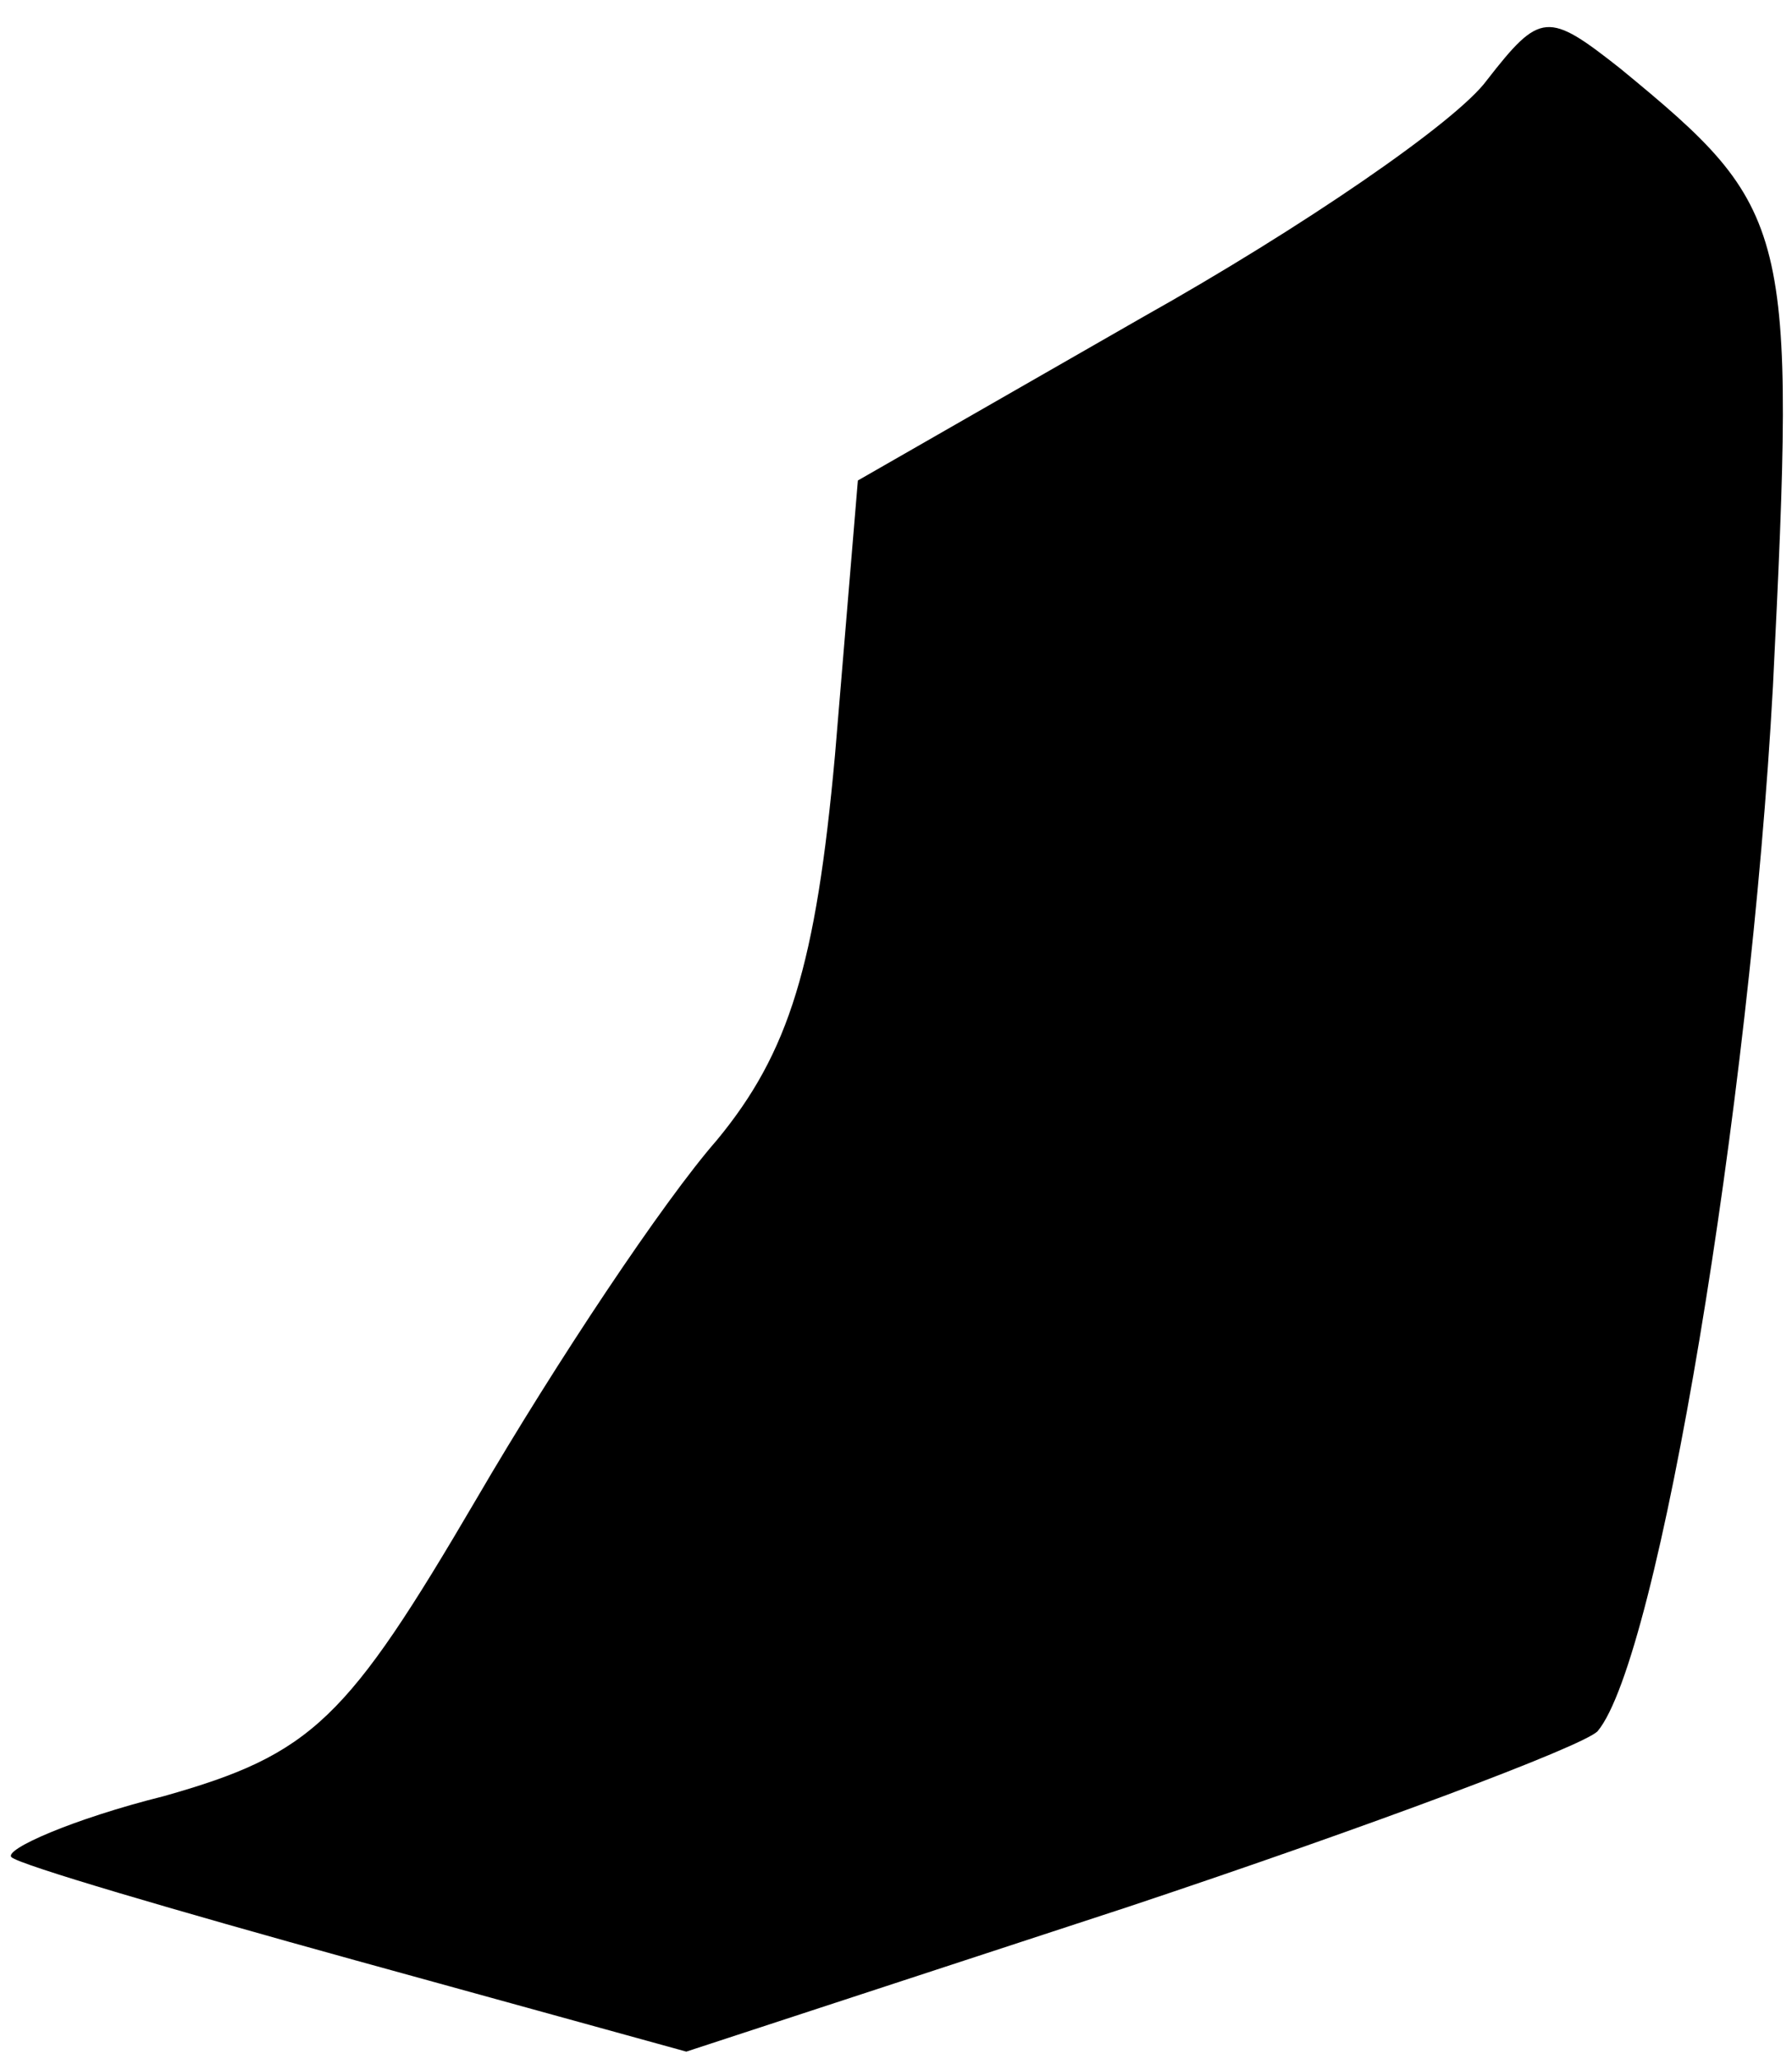<?xml version="1.0" standalone="no"?>
<!DOCTYPE svg PUBLIC "-//W3C//DTD SVG 20010904//EN"
 "http://www.w3.org/TR/2001/REC-SVG-20010904/DTD/svg10.dtd">
<svg version="1.0" xmlns="http://www.w3.org/2000/svg"
 width="47pt" height="54pt" viewBox="0 0 47 54"
 preserveAspectRatio="xMidYMid meet">
<g transform="translate(0,54) scale(0.1,-0.1)"
fill="#000000" stroke="none">
<path fill="#000000" stroke="none" d="M390 519 c-8 -11 -49 -39 -90 -62 l-75
-43 -6 -72 c-5 -55 -12 -78 -31 -101 -14 -16 -42 -58 -63 -94 -34 -58 -43 -67
-82 -78 -24 -6 -42 -14 -40 -16 2 -2 43 -14 90 -27 l87 -24 116 38 c63 21 119
42 123 46 16 19 40 164 46 274 6 121 5 125 -40 162 -19 15 -21 15 -35 -3z"/>
</g>
</svg>
